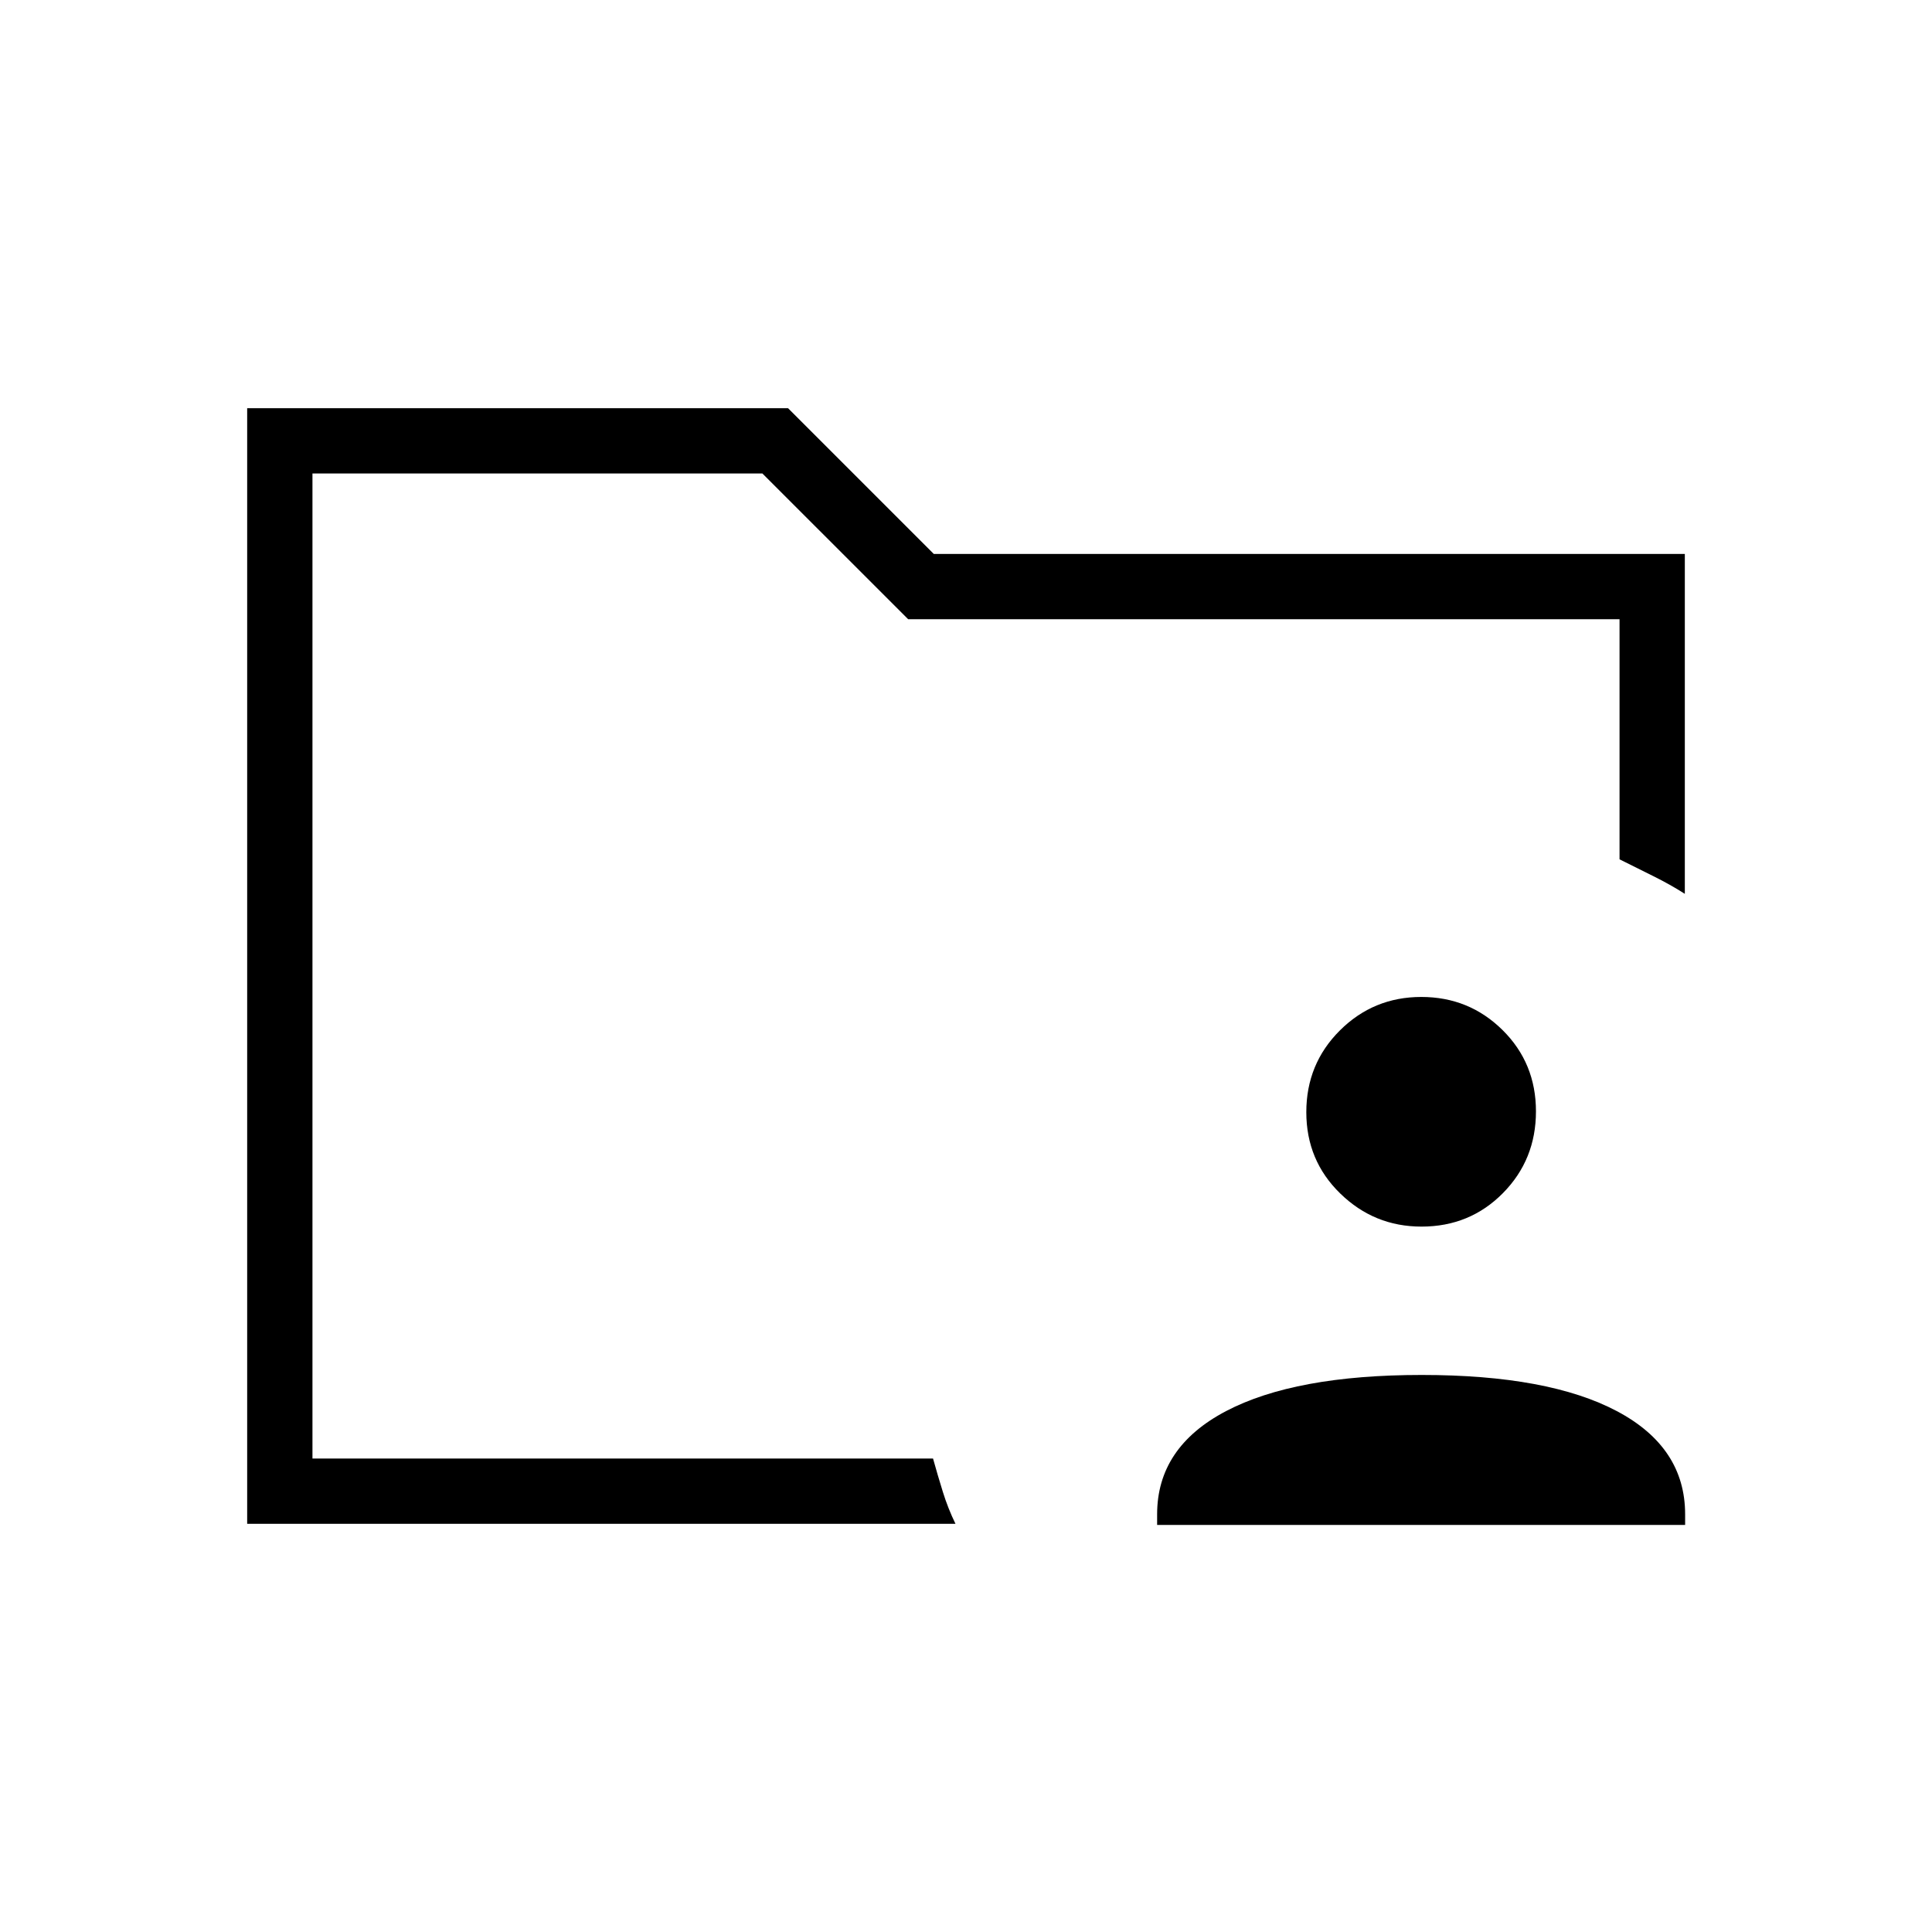 <svg xmlns="http://www.w3.org/2000/svg" height="40" viewBox="0 -960 960 960" width="40"><path d="M155.26-235.26v-489.48V-533.01v-19.43V-235.26Zm-32.44 32.44v-554.36h268.74L464-684.74h373.18v168.88q-7.28-4.64-15.49-8.71-8.21-4.07-16.95-8.44v-119.3H451.26l-72.44-72.43H155.26v489.48h308.36q2.38 8.54 4.9 16.64 2.52 8.11 6.25 15.8H122.82Zm452.15.56v-5.29q0-33.31 34.25-51.28 34.24-17.96 97.24-17.96 62.99 0 96.93 17.96 33.94 17.97 33.94 51.28v5.29H574.97Zm131.36-148.25q-23.48 0-40.35-16.43-16.88-16.42-16.88-40.43 0-24.01 16.7-40.63 16.71-16.62 40.44-16.62 23.73 0 40.35 16.43 16.62 16.42 16.62 40.43 0 24.01-16.43 40.63t-40.45 16.62Z"/></svg>
